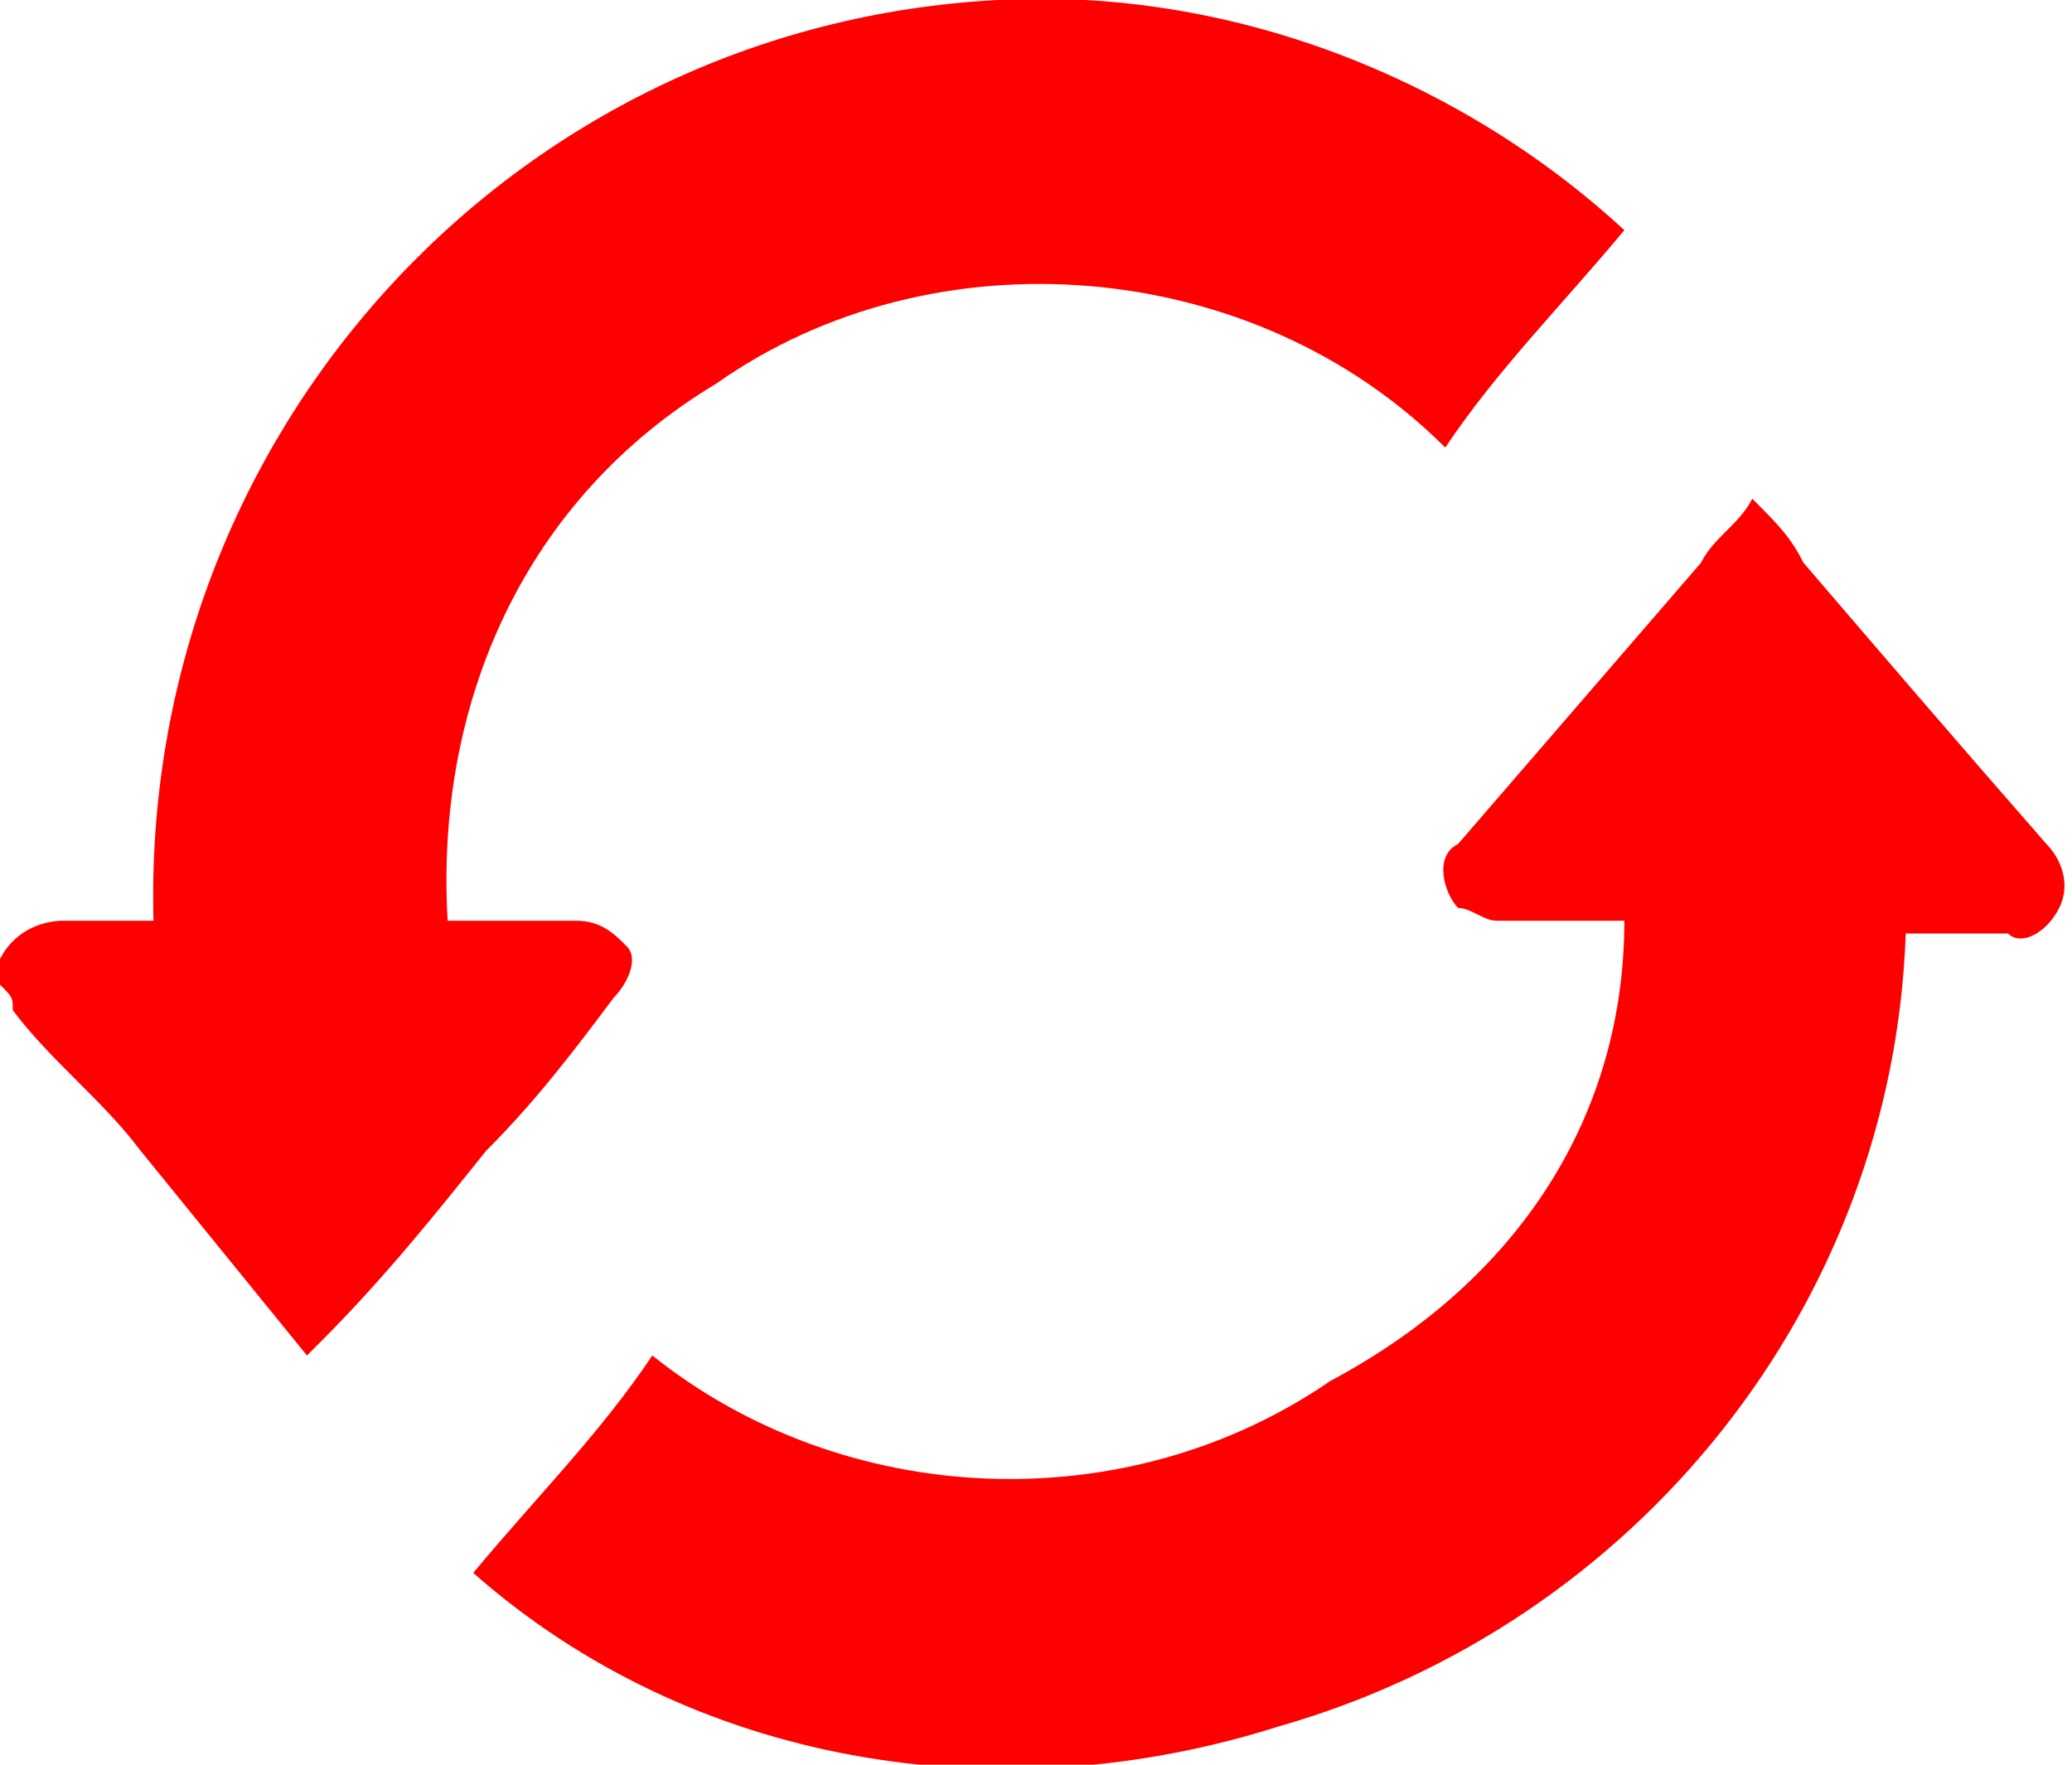 <?xml version="1.0" encoding="utf-8"?>
<!-- Generator: Adobe Illustrator 27.4.1, SVG Export Plug-In . SVG Version: 6.00 Build 0)  -->
<svg version="1.1" id="Layer_1" xmlns="http://www.w3.org/2000/svg" xmlns:xlink="http://www.w3.org/1999/xlink" x="0px" y="0px"
	 viewBox="0 0 16.2 13.8" style="enable-background:new 0 0 16.2 13.8;" xml:space="preserve">
<style type="text/css">
	.st0{fill:#FF0000;}
</style>
<g id="BeBold" transform="translate(0 -0.001)">
	<g id="USgx7r" transform="translate(0 0.001)">
		<g id="Group_309">
			<path id="Path_79" class="st0" d="M0,7.5c0.1-0.2,0.3-0.3,0.5-0.3c0.2,0,0.5,0,0.7,0C1.1,3.4,4,0.2,7.8,0
				c1.8-0.1,3.6,0.6,4.9,1.8c-0.5,0.6-1,1.1-1.4,1.7C9.8,2,7.3,1.8,5.6,3C4.1,3.9,3.4,5.5,3.5,7.2h1c0.2,0,0.3,0.1,0.4,0.2
				c0.1,0.1,0,0.3-0.1,0.4C4.5,8.2,4.2,8.6,3.8,9C3.4,9.5,3,10,2.5,10.5c0,0,0,0-0.1,0.1L1.1,9c-0.3-0.4-0.7-0.7-1-1.1
				C0.1,7.8,0.1,7.8,0,7.7L0,7.5L0,7.5z"/>
			<path id="Path_80" class="st0" d="M12.7,7.2c-0.3,0-0.6,0-1,0c-0.1,0-0.2-0.1-0.3-0.1c-0.1-0.1-0.2-0.4,0-0.5c0,0,0,0,0,0
				l1.9-2.2c0.1-0.2,0.3-0.3,0.4-0.5c0.2,0.2,0.3,0.3,0.4,0.5c0.6,0.7,1.2,1.4,1.9,2.2c0.1,0.1,0.2,0.3,0.1,0.5
				c-0.1,0.2-0.3,0.3-0.4,0.2c-0.3,0-0.5,0-0.8,0c-0.1,2.9-2.1,5.4-4.9,6.2c-2.2,0.7-4.6,0.3-6.3-1.2c0.5-0.6,1-1.1,1.4-1.7
				c1.5,1.2,3.7,1.3,5.3,0.2C11.9,10,12.7,8.7,12.7,7.2L12.7,7.2z"/>
		</g>
	</g>
</g>
</svg>
